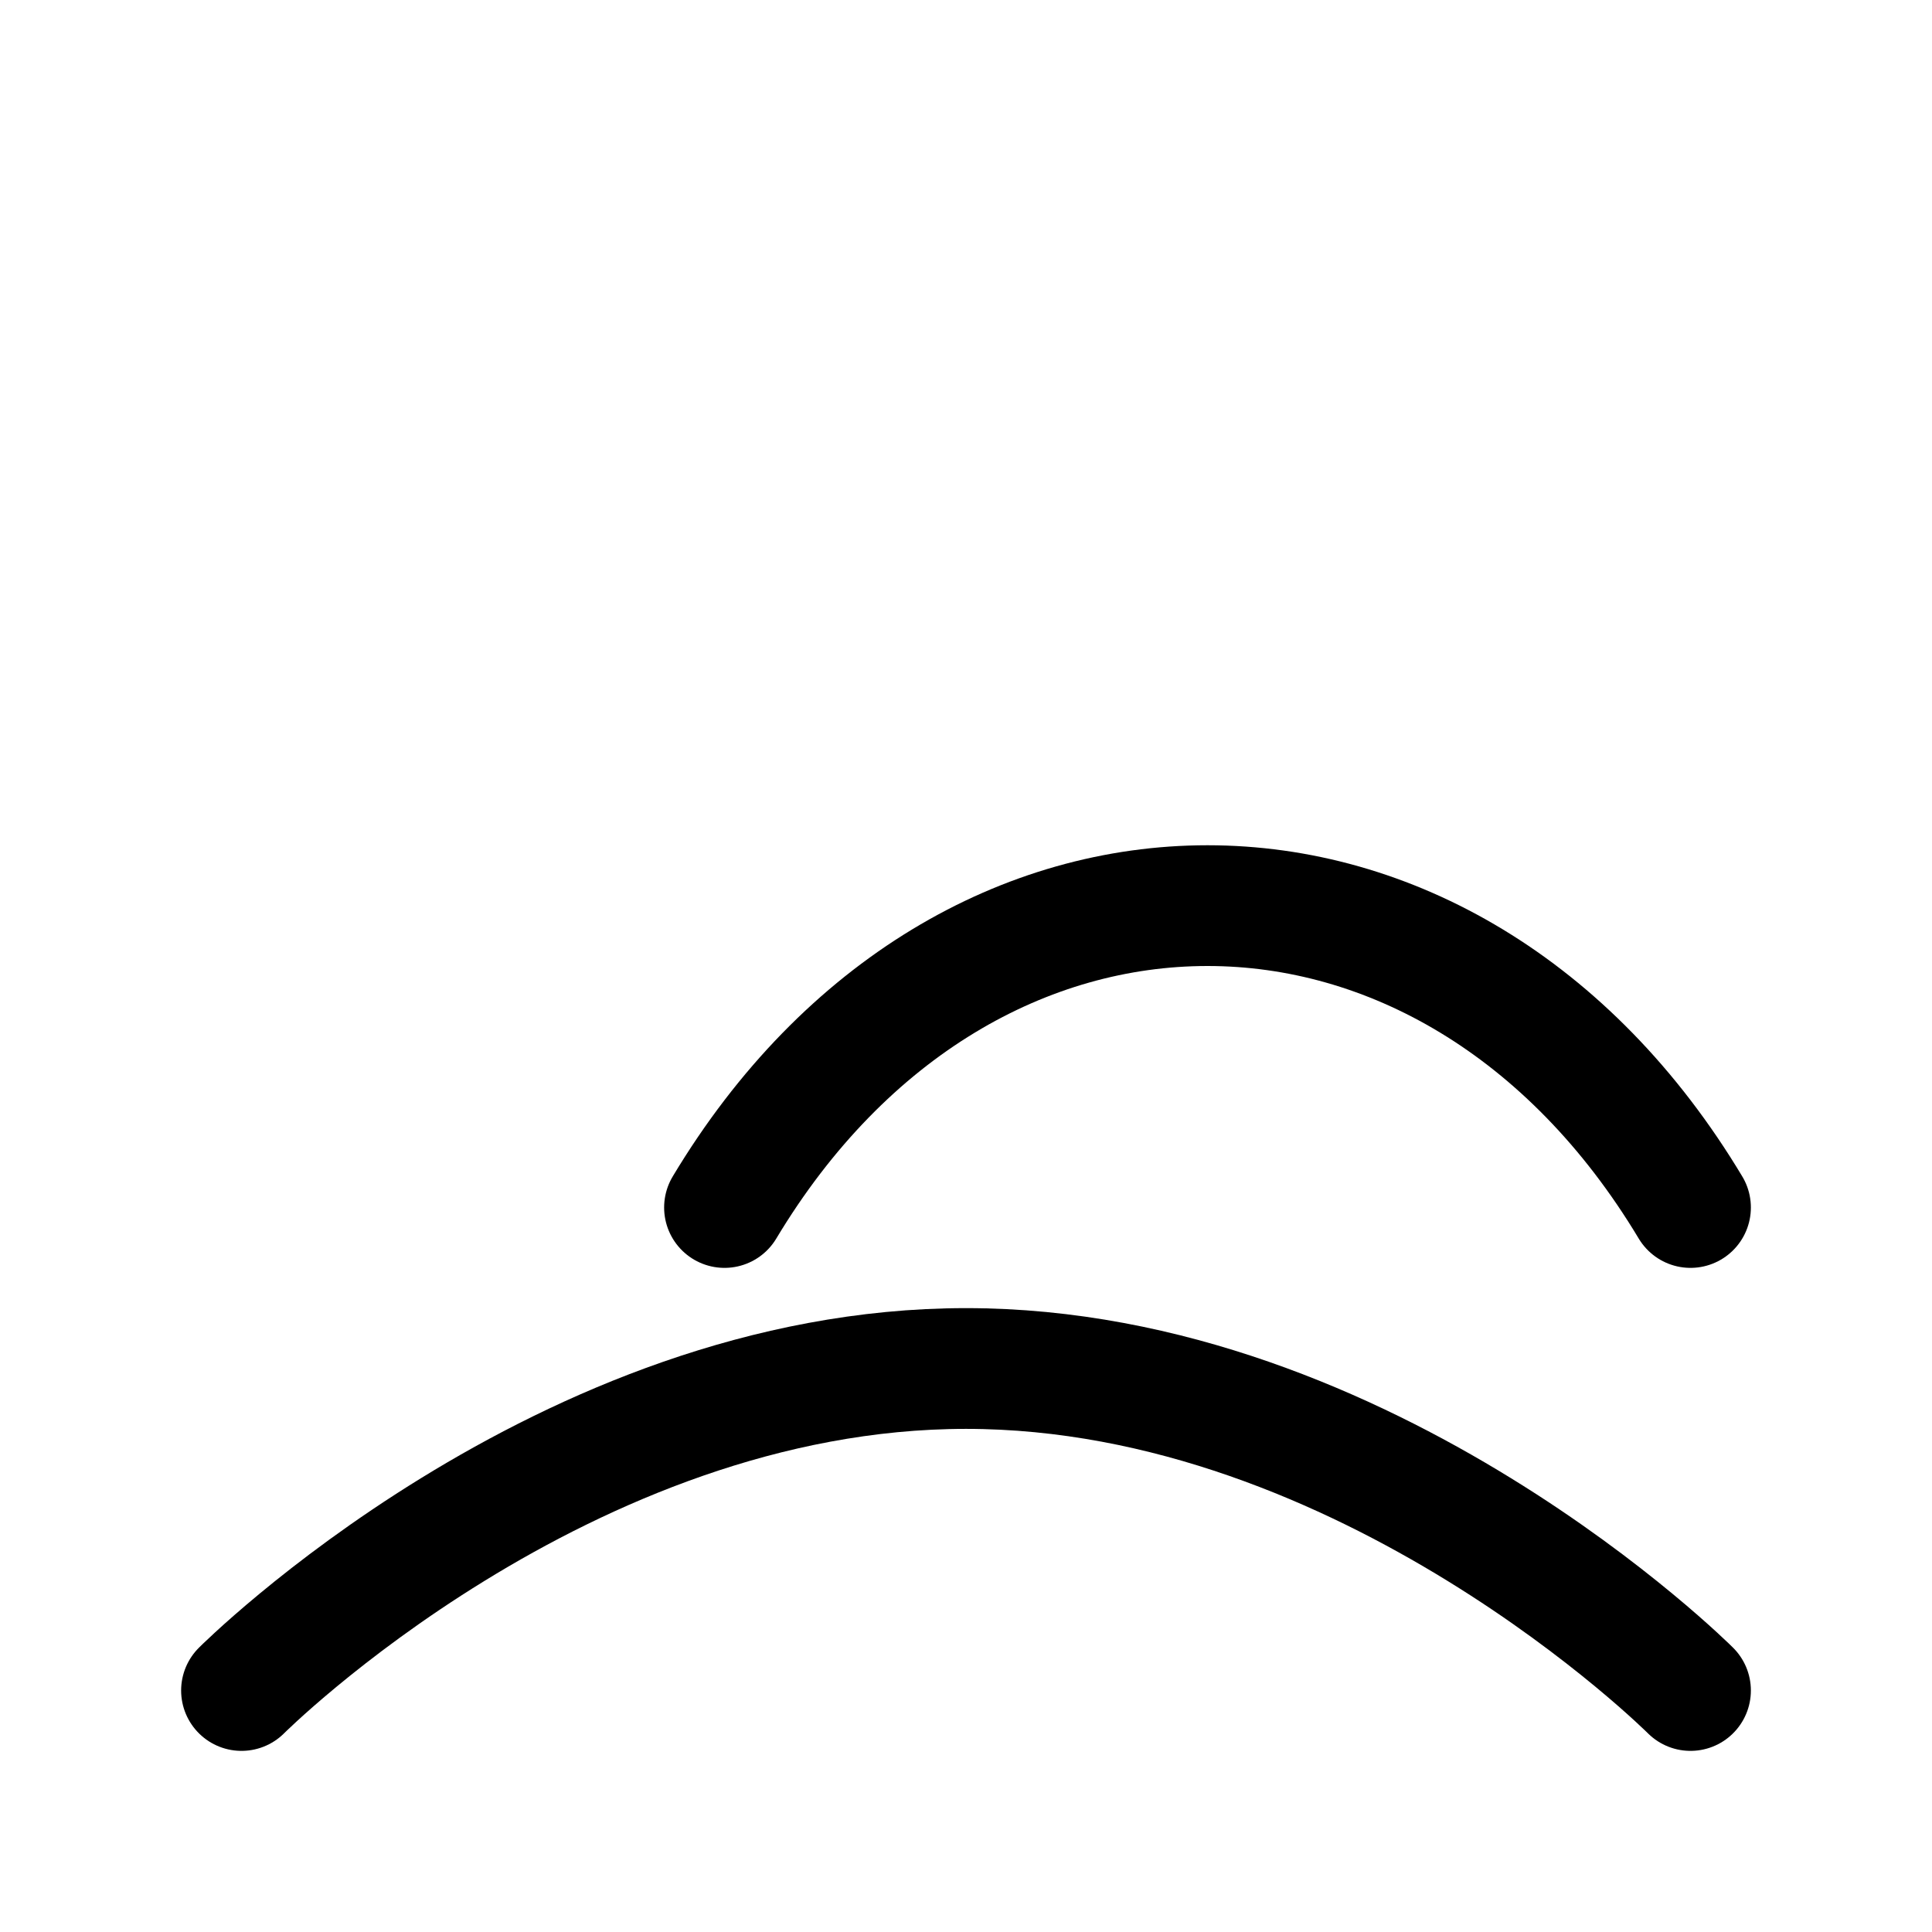 <svg xmlns="http://www.w3.org/2000/svg" width="64" height="64" viewBox="0 0 24 24" fill="none" stroke="currentColor" stroke-width="1.5" stroke-linecap="round" stroke-linejoin="round"><path d="M21 15c-3-5-9-5-12 0"/><path d="M3 21s4-4 9-4 9 4 9 4"/></svg>